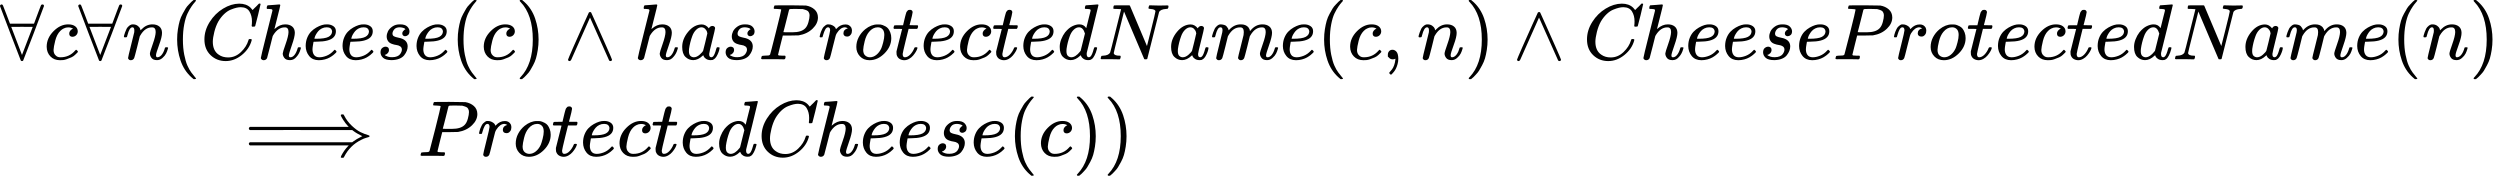 <?xml version="1.0" encoding="UTF-8" standalone="no" ?>
<svg xmlns="http://www.w3.org/2000/svg" width="571.976px" height="40.200px" viewBox="0 -1360.5 31601.6 2221" xmlns:xlink="http://www.w3.org/1999/xlink" style=""><defs><path id="MJX-5-TEX-N-2200" d="M0 673Q0 684 7 689T20 694Q32 694 38 680T82 567L126 451H430L473 566Q483 593 494 622T512 668T519 685Q524 694 538 694Q556 692 556 674Q556 670 426 329T293 -15Q288 -22 278 -22T263 -15Q260 -11 131 328T0 673ZM414 410Q414 411 278 411T142 410L278 55L414 410Z"></path><path id="MJX-5-TEX-I-63" d="M34 159Q34 268 120 355T306 442Q362 442 394 418T427 355Q427 326 408 306T360 285Q341 285 330 295T319 325T330 359T352 380T366 386H367Q367 388 361 392T340 400T306 404Q276 404 249 390Q228 381 206 359Q162 315 142 235T121 119Q121 73 147 50Q169 26 205 26H209Q321 26 394 111Q403 121 406 121Q410 121 419 112T429 98T420 83T391 55T346 25T282 0T202 -11Q127 -11 81 37T34 159Z"></path><path id="MJX-5-TEX-I-6E" d="M21 287Q22 293 24 303T36 341T56 388T89 425T135 442Q171 442 195 424T225 390T231 369Q231 367 232 367L243 378Q304 442 382 442Q436 442 469 415T503 336T465 179T427 52Q427 26 444 26Q450 26 453 27Q482 32 505 65T540 145Q542 153 560 153Q580 153 580 145Q580 144 576 130Q568 101 554 73T508 17T439 -10Q392 -10 371 17T350 73Q350 92 386 193T423 345Q423 404 379 404H374Q288 404 229 303L222 291L189 157Q156 26 151 16Q138 -11 108 -11Q95 -11 87 -5T76 7T74 17Q74 30 112 180T152 343Q153 348 153 366Q153 405 129 405Q91 405 66 305Q60 285 60 284Q58 278 41 278H27Q21 284 21 287Z"></path><path id="MJX-5-TEX-N-28" d="M94 250Q94 319 104 381T127 488T164 576T202 643T244 695T277 729T302 750H315H319Q333 750 333 741Q333 738 316 720T275 667T226 581T184 443T167 250T184 58T225 -81T274 -167T316 -220T333 -241Q333 -250 318 -250H315H302L274 -226Q180 -141 137 -14T94 250Z"></path><path id="MJX-5-TEX-I-43" d="M50 252Q50 367 117 473T286 641T490 704Q580 704 633 653Q642 643 648 636T656 626L657 623Q660 623 684 649Q691 655 699 663T715 679T725 690L740 705H746Q760 705 760 698Q760 694 728 561Q692 422 692 421Q690 416 687 415T669 413H653Q647 419 647 422Q647 423 648 429T650 449T651 481Q651 552 619 605T510 659Q484 659 454 652T382 628T299 572T226 479Q194 422 175 346T156 222Q156 108 232 58Q280 24 350 24Q441 24 512 92T606 240Q610 253 612 255T628 257Q648 257 648 248Q648 243 647 239Q618 132 523 55T319 -22Q206 -22 128 53T50 252Z"></path><path id="MJX-5-TEX-I-68" d="M137 683Q138 683 209 688T282 694Q294 694 294 685Q294 674 258 534Q220 386 220 383Q220 381 227 388Q288 442 357 442Q411 442 444 415T478 336Q478 285 440 178T402 50Q403 36 407 31T422 26Q450 26 474 56T513 138Q516 149 519 151T535 153Q555 153 555 145Q555 144 551 130Q535 71 500 33Q466 -10 419 -10H414Q367 -10 346 17T325 74Q325 90 361 192T398 345Q398 404 354 404H349Q266 404 205 306L198 293L164 158Q132 28 127 16Q114 -11 83 -11Q69 -11 59 -2T48 16Q48 30 121 320L195 616Q195 629 188 632T149 637H128Q122 643 122 645T124 664Q129 683 137 683Z"></path><path id="MJX-5-TEX-I-65" d="M39 168Q39 225 58 272T107 350T174 402T244 433T307 442H310Q355 442 388 420T421 355Q421 265 310 237Q261 224 176 223Q139 223 138 221Q138 219 132 186T125 128Q125 81 146 54T209 26T302 45T394 111Q403 121 406 121Q410 121 419 112T429 98T420 82T390 55T344 24T281 -1T205 -11Q126 -11 83 42T39 168ZM373 353Q367 405 305 405Q272 405 244 391T199 357T170 316T154 280T149 261Q149 260 169 260Q282 260 327 284T373 353Z"></path><path id="MJX-5-TEX-I-73" d="M131 289Q131 321 147 354T203 415T300 442Q362 442 390 415T419 355Q419 323 402 308T364 292Q351 292 340 300T328 326Q328 342 337 354T354 372T367 378Q368 378 368 379Q368 382 361 388T336 399T297 405Q249 405 227 379T204 326Q204 301 223 291T278 274T330 259Q396 230 396 163Q396 135 385 107T352 51T289 7T195 -10Q118 -10 86 19T53 87Q53 126 74 143T118 160Q133 160 146 151T160 120Q160 94 142 76T111 58Q109 57 108 57T107 55Q108 52 115 47T146 34T201 27Q237 27 263 38T301 66T318 97T323 122Q323 150 302 164T254 181T195 196T148 231Q131 256 131 289Z"></path><path id="MJX-5-TEX-N-29" d="M60 749L64 750Q69 750 74 750H86L114 726Q208 641 251 514T294 250Q294 182 284 119T261 12T224 -76T186 -143T145 -194T113 -227T90 -246Q87 -249 86 -250H74Q66 -250 63 -250T58 -247T55 -238Q56 -237 66 -225Q221 -64 221 250T66 725Q56 737 55 738Q55 746 60 749Z"></path><path id="MJX-5-TEX-N-2227" d="M318 591Q325 598 333 598Q344 598 348 591Q349 590 414 445T545 151T611 -4Q609 -22 591 -22Q588 -22 586 -21T581 -20T577 -17T575 -13T572 -9T570 -4L333 528L96 -4Q87 -20 80 -21Q78 -22 75 -22Q57 -22 55 -4Q55 2 120 150T251 444T318 591Z"></path><path id="MJX-5-TEX-I-61" d="M33 157Q33 258 109 349T280 441Q331 441 370 392Q386 422 416 422Q429 422 439 414T449 394Q449 381 412 234T374 68Q374 43 381 35T402 26Q411 27 422 35Q443 55 463 131Q469 151 473 152Q475 153 483 153H487Q506 153 506 144Q506 138 501 117T481 63T449 13Q436 0 417 -8Q409 -10 393 -10Q359 -10 336 5T306 36L300 51Q299 52 296 50Q294 48 292 46Q233 -10 172 -10Q117 -10 75 30T33 157ZM351 328Q351 334 346 350T323 385T277 405Q242 405 210 374T160 293Q131 214 119 129Q119 126 119 118T118 106Q118 61 136 44T179 26Q217 26 254 59T298 110Q300 114 325 217T351 328Z"></path><path id="MJX-5-TEX-I-50" d="M287 628Q287 635 230 637Q206 637 199 638T192 648Q192 649 194 659Q200 679 203 681T397 683Q587 682 600 680Q664 669 707 631T751 530Q751 453 685 389Q616 321 507 303Q500 302 402 301H307L277 182Q247 66 247 59Q247 55 248 54T255 50T272 48T305 46H336Q342 37 342 35Q342 19 335 5Q330 0 319 0Q316 0 282 1T182 2Q120 2 87 2T51 1Q33 1 33 11Q33 13 36 25Q40 41 44 43T67 46Q94 46 127 49Q141 52 146 61Q149 65 218 339T287 628ZM645 554Q645 567 643 575T634 597T609 619T560 635Q553 636 480 637Q463 637 445 637T416 636T404 636Q391 635 386 627Q384 621 367 550T332 412T314 344Q314 342 395 342H407H430Q542 342 590 392Q617 419 631 471T645 554Z"></path><path id="MJX-5-TEX-I-72" d="M21 287Q22 290 23 295T28 317T38 348T53 381T73 411T99 433T132 442Q161 442 183 430T214 408T225 388Q227 382 228 382T236 389Q284 441 347 441H350Q398 441 422 400Q430 381 430 363Q430 333 417 315T391 292T366 288Q346 288 334 299T322 328Q322 376 378 392Q356 405 342 405Q286 405 239 331Q229 315 224 298T190 165Q156 25 151 16Q138 -11 108 -11Q95 -11 87 -5T76 7T74 17Q74 30 114 189T154 366Q154 405 128 405Q107 405 92 377T68 316T57 280Q55 278 41 278H27Q21 284 21 287Z"></path><path id="MJX-5-TEX-I-6F" d="M201 -11Q126 -11 80 38T34 156Q34 221 64 279T146 380Q222 441 301 441Q333 441 341 440Q354 437 367 433T402 417T438 387T464 338T476 268Q476 161 390 75T201 -11ZM121 120Q121 70 147 48T206 26Q250 26 289 58T351 142Q360 163 374 216T388 308Q388 352 370 375Q346 405 306 405Q243 405 195 347Q158 303 140 230T121 120Z"></path><path id="MJX-5-TEX-I-74" d="M26 385Q19 392 19 395Q19 399 22 411T27 425Q29 430 36 430T87 431H140L159 511Q162 522 166 540T173 566T179 586T187 603T197 615T211 624T229 626Q247 625 254 615T261 596Q261 589 252 549T232 470L222 433Q222 431 272 431H323Q330 424 330 420Q330 398 317 385H210L174 240Q135 80 135 68Q135 26 162 26Q197 26 230 60T283 144Q285 150 288 151T303 153H307Q322 153 322 145Q322 142 319 133Q314 117 301 95T267 48T216 6T155 -11Q125 -11 98 4T59 56Q57 64 57 83V101L92 241Q127 382 128 383Q128 385 77 385H26Z"></path><path id="MJX-5-TEX-I-64" d="M366 683Q367 683 438 688T511 694Q523 694 523 686Q523 679 450 384T375 83T374 68Q374 26 402 26Q411 27 422 35Q443 55 463 131Q469 151 473 152Q475 153 483 153H487H491Q506 153 506 145Q506 140 503 129Q490 79 473 48T445 8T417 -8Q409 -10 393 -10Q359 -10 336 5T306 36L300 51Q299 52 296 50Q294 48 292 46Q233 -10 172 -10Q117 -10 75 30T33 157Q33 205 53 255T101 341Q148 398 195 420T280 442Q336 442 364 400Q369 394 369 396Q370 400 396 505T424 616Q424 629 417 632T378 637H357Q351 643 351 645T353 664Q358 683 366 683ZM352 326Q329 405 277 405Q242 405 210 374T160 293Q131 214 119 129Q119 126 119 118T118 106Q118 61 136 44T179 26Q233 26 290 98L298 109L352 326Z"></path><path id="MJX-5-TEX-I-4E" d="M234 637Q231 637 226 637Q201 637 196 638T191 649Q191 676 202 682Q204 683 299 683Q376 683 387 683T401 677Q612 181 616 168L670 381Q723 592 723 606Q723 633 659 637Q635 637 635 648Q635 650 637 660Q641 676 643 679T653 683Q656 683 684 682T767 680Q817 680 843 681T873 682Q888 682 888 672Q888 650 880 642Q878 637 858 637Q787 633 769 597L620 7Q618 0 599 0Q585 0 582 2Q579 5 453 305L326 604L261 344Q196 88 196 79Q201 46 268 46H278Q284 41 284 38T282 19Q278 6 272 0H259Q228 2 151 2Q123 2 100 2T63 2T46 1Q31 1 31 10Q31 14 34 26T39 40Q41 46 62 46Q130 49 150 85Q154 91 221 362L289 634Q287 635 234 637Z"></path><path id="MJX-5-TEX-I-6D" d="M21 287Q22 293 24 303T36 341T56 388T88 425T132 442T175 435T205 417T221 395T229 376L231 369Q231 367 232 367L243 378Q303 442 384 442Q401 442 415 440T441 433T460 423T475 411T485 398T493 385T497 373T500 364T502 357L510 367Q573 442 659 442Q713 442 746 415T780 336Q780 285 742 178T704 50Q705 36 709 31T724 26Q752 26 776 56T815 138Q818 149 821 151T837 153Q857 153 857 145Q857 144 853 130Q845 101 831 73T785 17T716 -10Q669 -10 648 17T627 73Q627 92 663 193T700 345Q700 404 656 404H651Q565 404 506 303L499 291L466 157Q433 26 428 16Q415 -11 385 -11Q372 -11 364 -4T353 8T350 18Q350 29 384 161L420 307Q423 322 423 345Q423 404 379 404H374Q288 404 229 303L222 291L189 157Q156 26 151 16Q138 -11 108 -11Q95 -11 87 -5T76 7T74 17Q74 30 112 181Q151 335 151 342Q154 357 154 369Q154 405 129 405Q107 405 92 377T69 316T57 280Q55 278 41 278H27Q21 284 21 287Z"></path><path id="MJX-5-TEX-N-2C" d="M78 35T78 60T94 103T137 121Q165 121 187 96T210 8Q210 -27 201 -60T180 -117T154 -158T130 -185T117 -194Q113 -194 104 -185T95 -172Q95 -168 106 -156T131 -126T157 -76T173 -3V9L172 8Q170 7 167 6T161 3T152 1T140 0Q113 0 96 17Z"></path><path id="MJX-5-TEX-N-27F9" d="M1218 514Q1218 525 1234 525Q1239 525 1242 525T1247 525T1251 524T1253 523T1255 520T1257 517T1260 512Q1297 438 1358 381T1469 300T1565 263Q1582 258 1582 250T1573 239T1536 228T1478 204Q1334 134 1260 -12Q1256 -21 1253 -22T1238 -24Q1218 -24 1218 -17Q1218 -13 1223 0Q1258 69 1309 123L1319 133H70Q56 140 56 153Q56 168 72 173H1363L1373 181Q1412 211 1490 250Q1489 251 1472 259T1427 283T1373 319L1363 327H710L707 328L390 327H72Q56 332 56 347Q56 360 70 367H1319L1309 377Q1276 412 1247 458T1218 514Z"></path></defs><g stroke="currentColor" fill="currentColor" stroke-width="0" transform="matrix(1 0 0 -1 0 0)"><g data-mml-node="math"><g data-mml-node="mtable"><g data-mml-node="mtr" transform="translate(0, 610.5)"><g data-mml-node="mtd"><g data-mml-node="mi"><use xlink:href="#MJX-5-TEX-N-2200"></use></g><g data-mml-node="mi" transform="translate(556, 0)"><use xlink:href="#MJX-5-TEX-I-63"></use></g><g data-mml-node="mi" transform="translate(989, 0)"><use xlink:href="#MJX-5-TEX-N-2200"></use></g><g data-mml-node="mi" transform="translate(1545, 0)"><use xlink:href="#MJX-5-TEX-I-6E"></use></g><g data-mml-node="mo" transform="translate(2145, 0)"><use xlink:href="#MJX-5-TEX-N-28"></use></g></g><g data-mml-node="mtd" transform="translate(2534, 0)"><g data-mml-node="mi"><use xlink:href="#MJX-5-TEX-I-43"></use></g><g data-mml-node="mi" transform="translate(715, 0)"><use xlink:href="#MJX-5-TEX-I-68"></use></g><g data-mml-node="mi" transform="translate(1291, 0)"><use xlink:href="#MJX-5-TEX-I-65"></use></g><g data-mml-node="mi" transform="translate(1757, 0)"><use xlink:href="#MJX-5-TEX-I-65"></use></g><g data-mml-node="mi" transform="translate(2223, 0)"><use xlink:href="#MJX-5-TEX-I-73"></use></g><g data-mml-node="mi" transform="translate(2692, 0)"><use xlink:href="#MJX-5-TEX-I-65"></use></g><g data-mml-node="mo" transform="translate(3158, 0)"><use xlink:href="#MJX-5-TEX-N-28"></use></g><g data-mml-node="mi" transform="translate(3547, 0)"><use xlink:href="#MJX-5-TEX-I-63"></use></g><g data-mml-node="mo" transform="translate(3980, 0)"><use xlink:href="#MJX-5-TEX-N-29"></use></g><g data-mml-node="mo" transform="translate(4591.2, 0)"><use xlink:href="#MJX-5-TEX-N-2227"></use></g><g data-mml-node="mi" transform="translate(5480.4, 0)"><use xlink:href="#MJX-5-TEX-I-68"></use></g><g data-mml-node="mi" transform="translate(6056.4, 0)"><use xlink:href="#MJX-5-TEX-I-61"></use></g><g data-mml-node="mi" transform="translate(6585.4, 0)"><use xlink:href="#MJX-5-TEX-I-73"></use></g><g data-mml-node="mi" transform="translate(7054.4, 0)"><use xlink:href="#MJX-5-TEX-I-50"></use></g><g data-mml-node="mi" transform="translate(7805.4, 0)"><use xlink:href="#MJX-5-TEX-I-72"></use></g><g data-mml-node="mi" transform="translate(8256.4, 0)"><use xlink:href="#MJX-5-TEX-I-6F"></use></g><g data-mml-node="mi" transform="translate(8741.4, 0)"><use xlink:href="#MJX-5-TEX-I-74"></use></g><g data-mml-node="mi" transform="translate(9102.4, 0)"><use xlink:href="#MJX-5-TEX-I-65"></use></g><g data-mml-node="mi" transform="translate(9568.4, 0)"><use xlink:href="#MJX-5-TEX-I-63"></use></g><g data-mml-node="mi" transform="translate(10001.4, 0)"><use xlink:href="#MJX-5-TEX-I-74"></use></g><g data-mml-node="mi" transform="translate(10362.4, 0)"><use xlink:href="#MJX-5-TEX-I-65"></use></g><g data-mml-node="mi" transform="translate(10828.4, 0)"><use xlink:href="#MJX-5-TEX-I-64"></use></g><g data-mml-node="mi" transform="translate(11348.4, 0)"><use xlink:href="#MJX-5-TEX-I-4E"></use></g><g data-mml-node="mi" transform="translate(12236.4, 0)"><use xlink:href="#MJX-5-TEX-I-61"></use></g><g data-mml-node="mi" transform="translate(12765.4, 0)"><use xlink:href="#MJX-5-TEX-I-6D"></use></g><g data-mml-node="mi" transform="translate(13643.4, 0)"><use xlink:href="#MJX-5-TEX-I-65"></use></g><g data-mml-node="mo" transform="translate(14109.4, 0)"><use xlink:href="#MJX-5-TEX-N-28"></use></g><g data-mml-node="mi" transform="translate(14498.4, 0)"><use xlink:href="#MJX-5-TEX-I-63"></use></g><g data-mml-node="mo" transform="translate(14931.4, 0)"><use xlink:href="#MJX-5-TEX-N-2C"></use></g><g data-mml-node="mi" transform="translate(15376.1, 0)"><use xlink:href="#MJX-5-TEX-I-6E"></use></g><g data-mml-node="mo" transform="translate(15976.1, 0)"><use xlink:href="#MJX-5-TEX-N-29"></use></g><g data-mml-node="mo" transform="translate(16587.3, 0)"><use xlink:href="#MJX-5-TEX-N-2227"></use></g><g data-mml-node="mi" transform="translate(17476.6, 0)"><use xlink:href="#MJX-5-TEX-I-43"></use></g><g data-mml-node="mi" transform="translate(18191.6, 0)"><use xlink:href="#MJX-5-TEX-I-68"></use></g><g data-mml-node="mi" transform="translate(18767.6, 0)"><use xlink:href="#MJX-5-TEX-I-65"></use></g><g data-mml-node="mi" transform="translate(19233.6, 0)"><use xlink:href="#MJX-5-TEX-I-65"></use></g><g data-mml-node="mi" transform="translate(19699.6, 0)"><use xlink:href="#MJX-5-TEX-I-73"></use></g><g data-mml-node="mi" transform="translate(20168.6, 0)"><use xlink:href="#MJX-5-TEX-I-65"></use></g><g data-mml-node="mi" transform="translate(20634.6, 0)"><use xlink:href="#MJX-5-TEX-I-50"></use></g><g data-mml-node="mi" transform="translate(21385.6, 0)"><use xlink:href="#MJX-5-TEX-I-72"></use></g><g data-mml-node="mi" transform="translate(21836.6, 0)"><use xlink:href="#MJX-5-TEX-I-6F"></use></g><g data-mml-node="mi" transform="translate(22321.6, 0)"><use xlink:href="#MJX-5-TEX-I-74"></use></g><g data-mml-node="mi" transform="translate(22682.6, 0)"><use xlink:href="#MJX-5-TEX-I-65"></use></g><g data-mml-node="mi" transform="translate(23148.6, 0)"><use xlink:href="#MJX-5-TEX-I-63"></use></g><g data-mml-node="mi" transform="translate(23581.6, 0)"><use xlink:href="#MJX-5-TEX-I-74"></use></g><g data-mml-node="mi" transform="translate(23942.6, 0)"><use xlink:href="#MJX-5-TEX-I-65"></use></g><g data-mml-node="mi" transform="translate(24408.6, 0)"><use xlink:href="#MJX-5-TEX-I-64"></use></g><g data-mml-node="mi" transform="translate(24928.6, 0)"><use xlink:href="#MJX-5-TEX-I-4E"></use></g><g data-mml-node="mi" transform="translate(25816.6, 0)"><use xlink:href="#MJX-5-TEX-I-61"></use></g><g data-mml-node="mi" transform="translate(26345.6, 0)"><use xlink:href="#MJX-5-TEX-I-6D"></use></g><g data-mml-node="mi" transform="translate(27223.6, 0)"><use xlink:href="#MJX-5-TEX-I-65"></use></g><g data-mml-node="mo" transform="translate(27689.6, 0)"><use xlink:href="#MJX-5-TEX-N-28"></use></g><g data-mml-node="mi" transform="translate(28078.6, 0)"><use xlink:href="#MJX-5-TEX-I-6E"></use></g><g data-mml-node="mo" transform="translate(28678.6, 0)"><use xlink:href="#MJX-5-TEX-N-29"></use></g></g></g><g data-mml-node="mtr" transform="translate(0, -610.5)"><g data-mml-node="mtd" transform="translate(2534, 0)"></g><g data-mml-node="mtd" transform="translate(2534, 0)"><g data-mml-node="mstyle"><g data-mml-node="mspace"></g></g><g data-mml-node="mo" transform="translate(555.6, 0)"><use xlink:href="#MJX-5-TEX-N-27F9"></use></g><g data-mml-node="mstyle" transform="translate(2471.3, 0)"><g data-mml-node="mspace"></g></g><g data-mml-node="mi" transform="translate(2749.1, 0)"><use xlink:href="#MJX-5-TEX-I-50"></use></g><g data-mml-node="mi" transform="translate(3500.1, 0)"><use xlink:href="#MJX-5-TEX-I-72"></use></g><g data-mml-node="mi" transform="translate(3951.1, 0)"><use xlink:href="#MJX-5-TEX-I-6F"></use></g><g data-mml-node="mi" transform="translate(4436.1, 0)"><use xlink:href="#MJX-5-TEX-I-74"></use></g><g data-mml-node="mi" transform="translate(4797.1, 0)"><use xlink:href="#MJX-5-TEX-I-65"></use></g><g data-mml-node="mi" transform="translate(5263.1, 0)"><use xlink:href="#MJX-5-TEX-I-63"></use></g><g data-mml-node="mi" transform="translate(5696.1, 0)"><use xlink:href="#MJX-5-TEX-I-74"></use></g><g data-mml-node="mi" transform="translate(6057.1, 0)"><use xlink:href="#MJX-5-TEX-I-65"></use></g><g data-mml-node="mi" transform="translate(6523.1, 0)"><use xlink:href="#MJX-5-TEX-I-64"></use></g><g data-mml-node="mi" transform="translate(7043.1, 0)"><use xlink:href="#MJX-5-TEX-I-43"></use></g><g data-mml-node="mi" transform="translate(7758.1, 0)"><use xlink:href="#MJX-5-TEX-I-68"></use></g><g data-mml-node="mi" transform="translate(8334.1, 0)"><use xlink:href="#MJX-5-TEX-I-65"></use></g><g data-mml-node="mi" transform="translate(8800.1, 0)"><use xlink:href="#MJX-5-TEX-I-65"></use></g><g data-mml-node="mi" transform="translate(9266.1, 0)"><use xlink:href="#MJX-5-TEX-I-73"></use></g><g data-mml-node="mi" transform="translate(9735.1, 0)"><use xlink:href="#MJX-5-TEX-I-65"></use></g><g data-mml-node="mo" transform="translate(10201.1, 0)"><use xlink:href="#MJX-5-TEX-N-28"></use></g><g data-mml-node="mi" transform="translate(10590.1, 0)"><use xlink:href="#MJX-5-TEX-I-63"></use></g><g data-mml-node="mo" transform="translate(11023.1, 0)"><use xlink:href="#MJX-5-TEX-N-29"></use></g><g data-mml-node="mo" transform="translate(11412.1, 0)"><use xlink:href="#MJX-5-TEX-N-29"></use></g></g></g></g></g></g></svg>